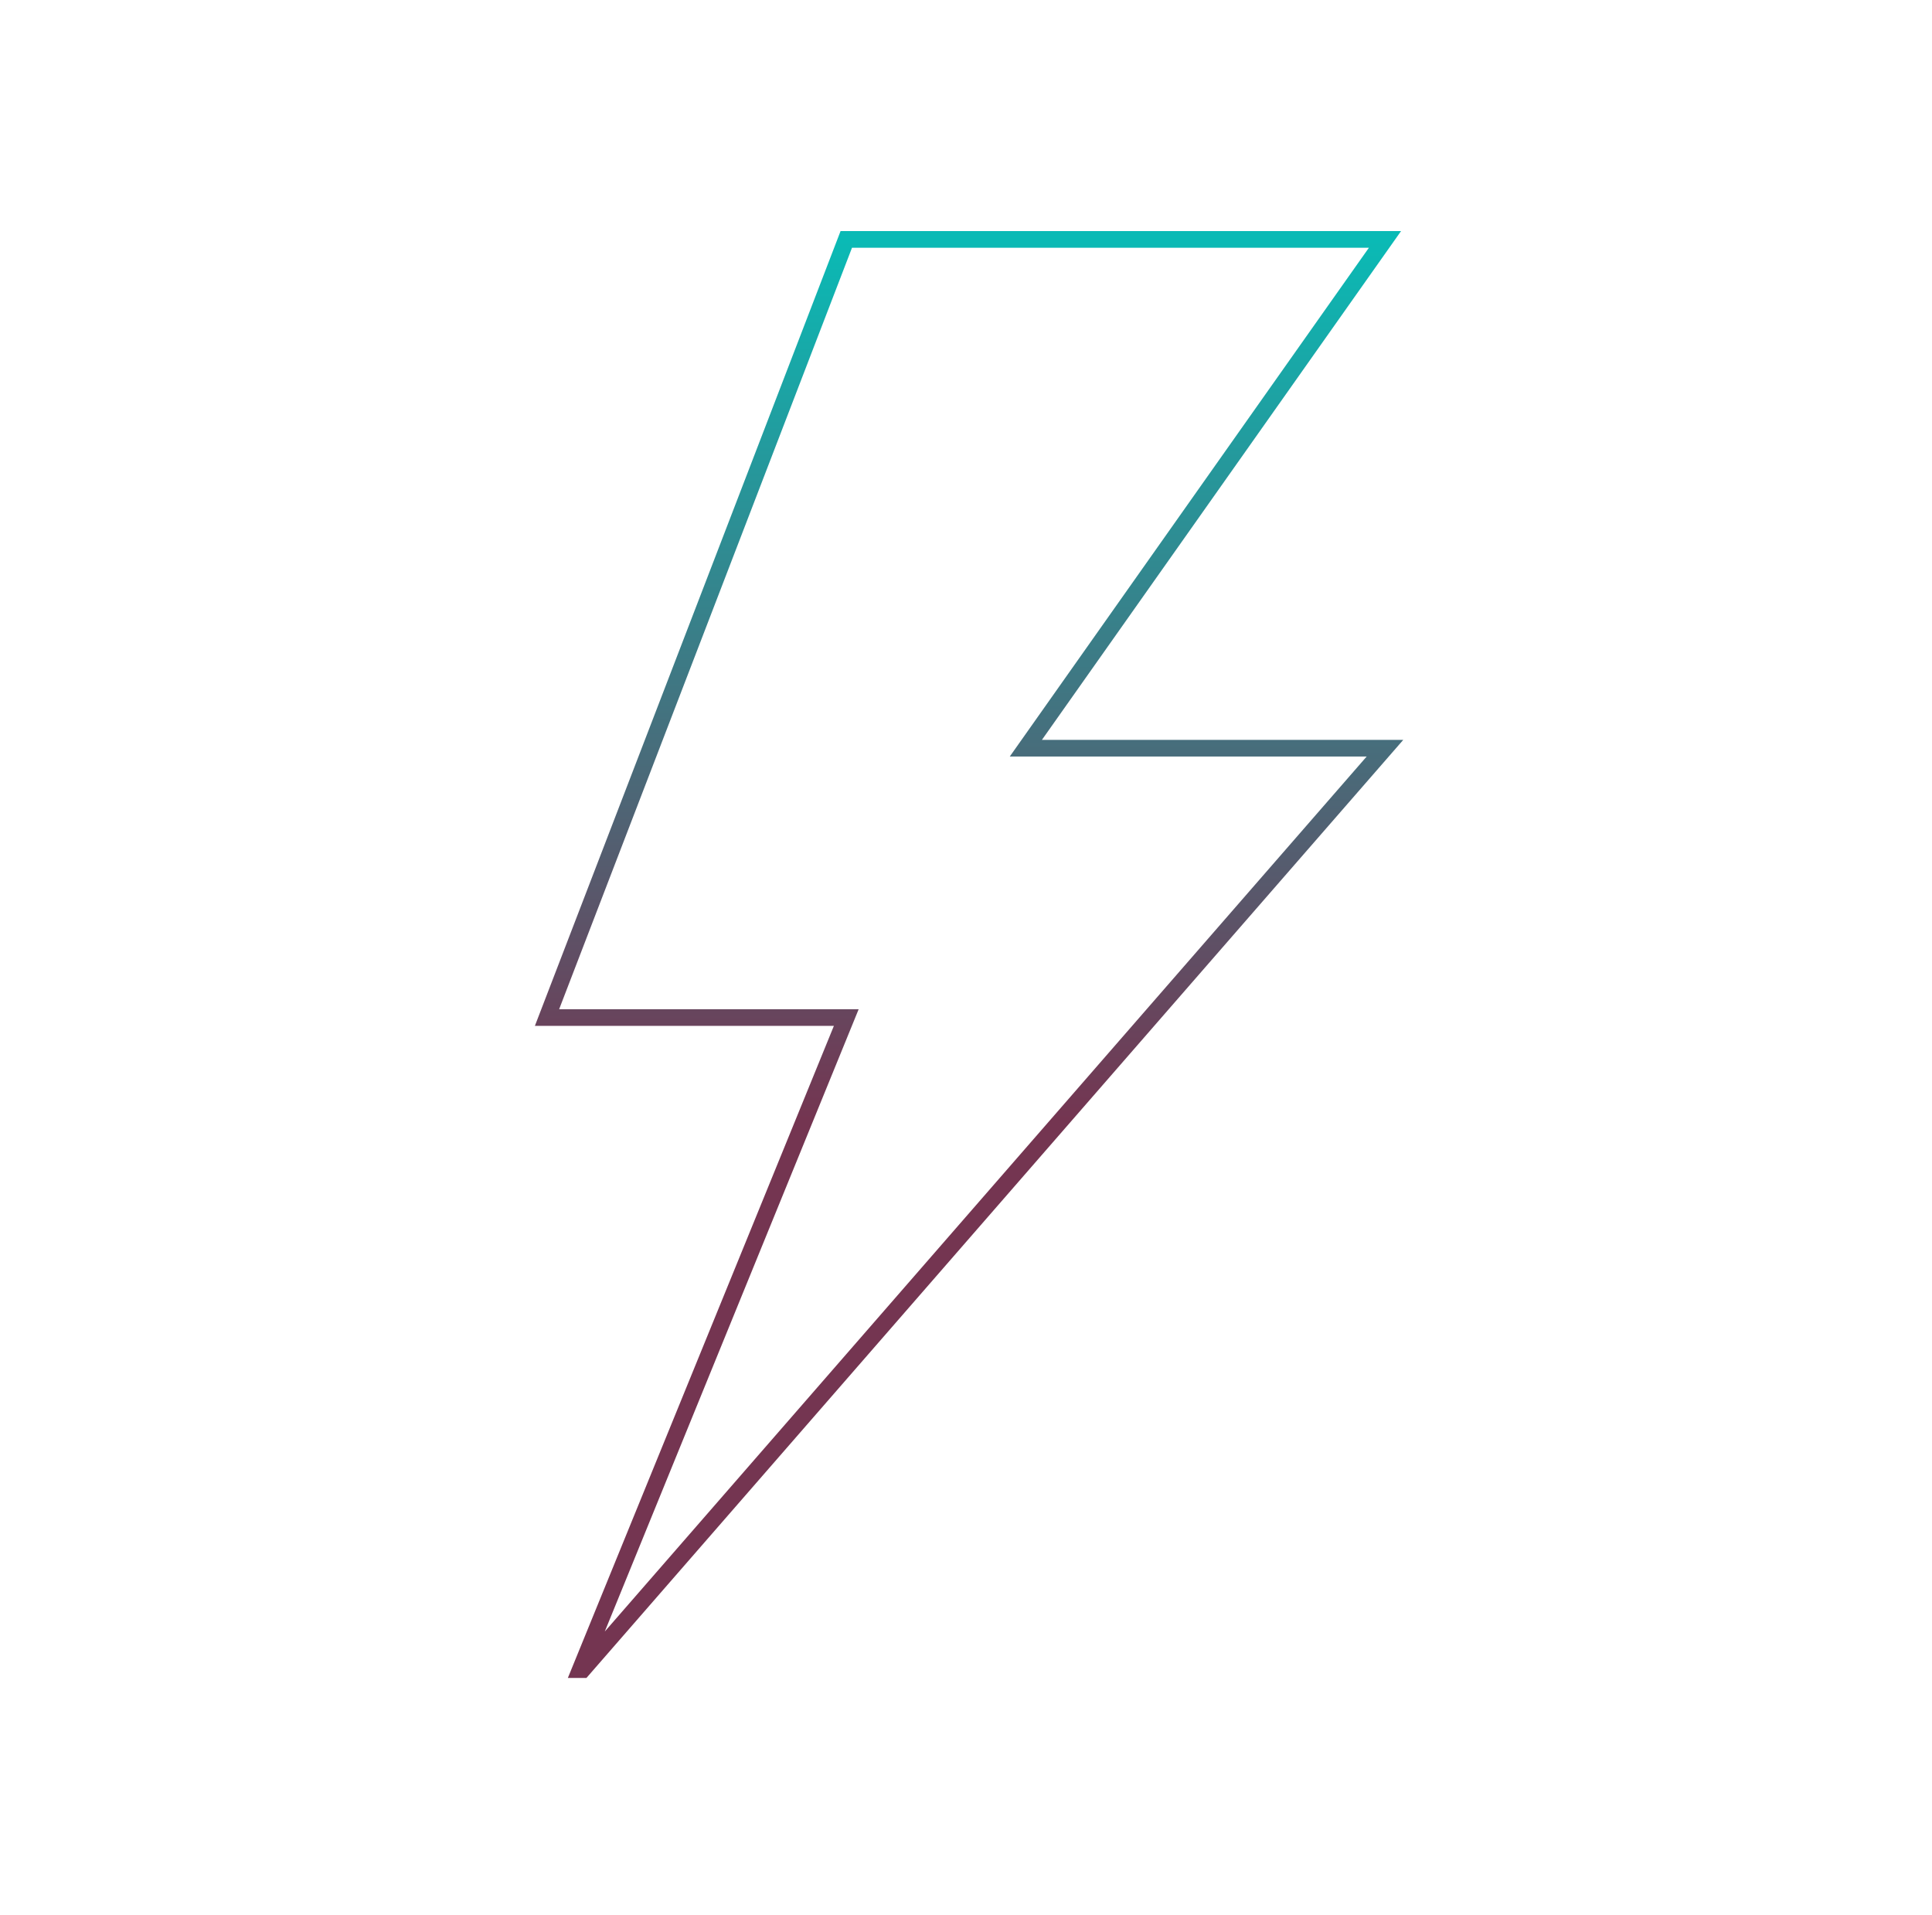<svg xmlns="http://www.w3.org/2000/svg" width="116" height="115" viewBox="0 0 116 115" fill="none">
  <path d="M32.844 61.094L50.812 14.375H83.156L61.594 44.922H83.156L34.982 100.248H34.838L50.812 61.094H32.844Z" stroke="url(#paint0_linear_141_503)"/>
  <defs>
    <linearGradient id="paint0_linear_141_503" x1="58" y1="14.375" x2="58" y2="100.248" gradientUnits="userSpaceOnUse">
      <stop stop-color="#0ABAB5"/>
      <stop offset="0.616" stop-color="#743551"/>
    </linearGradient>
  </defs>
</svg>